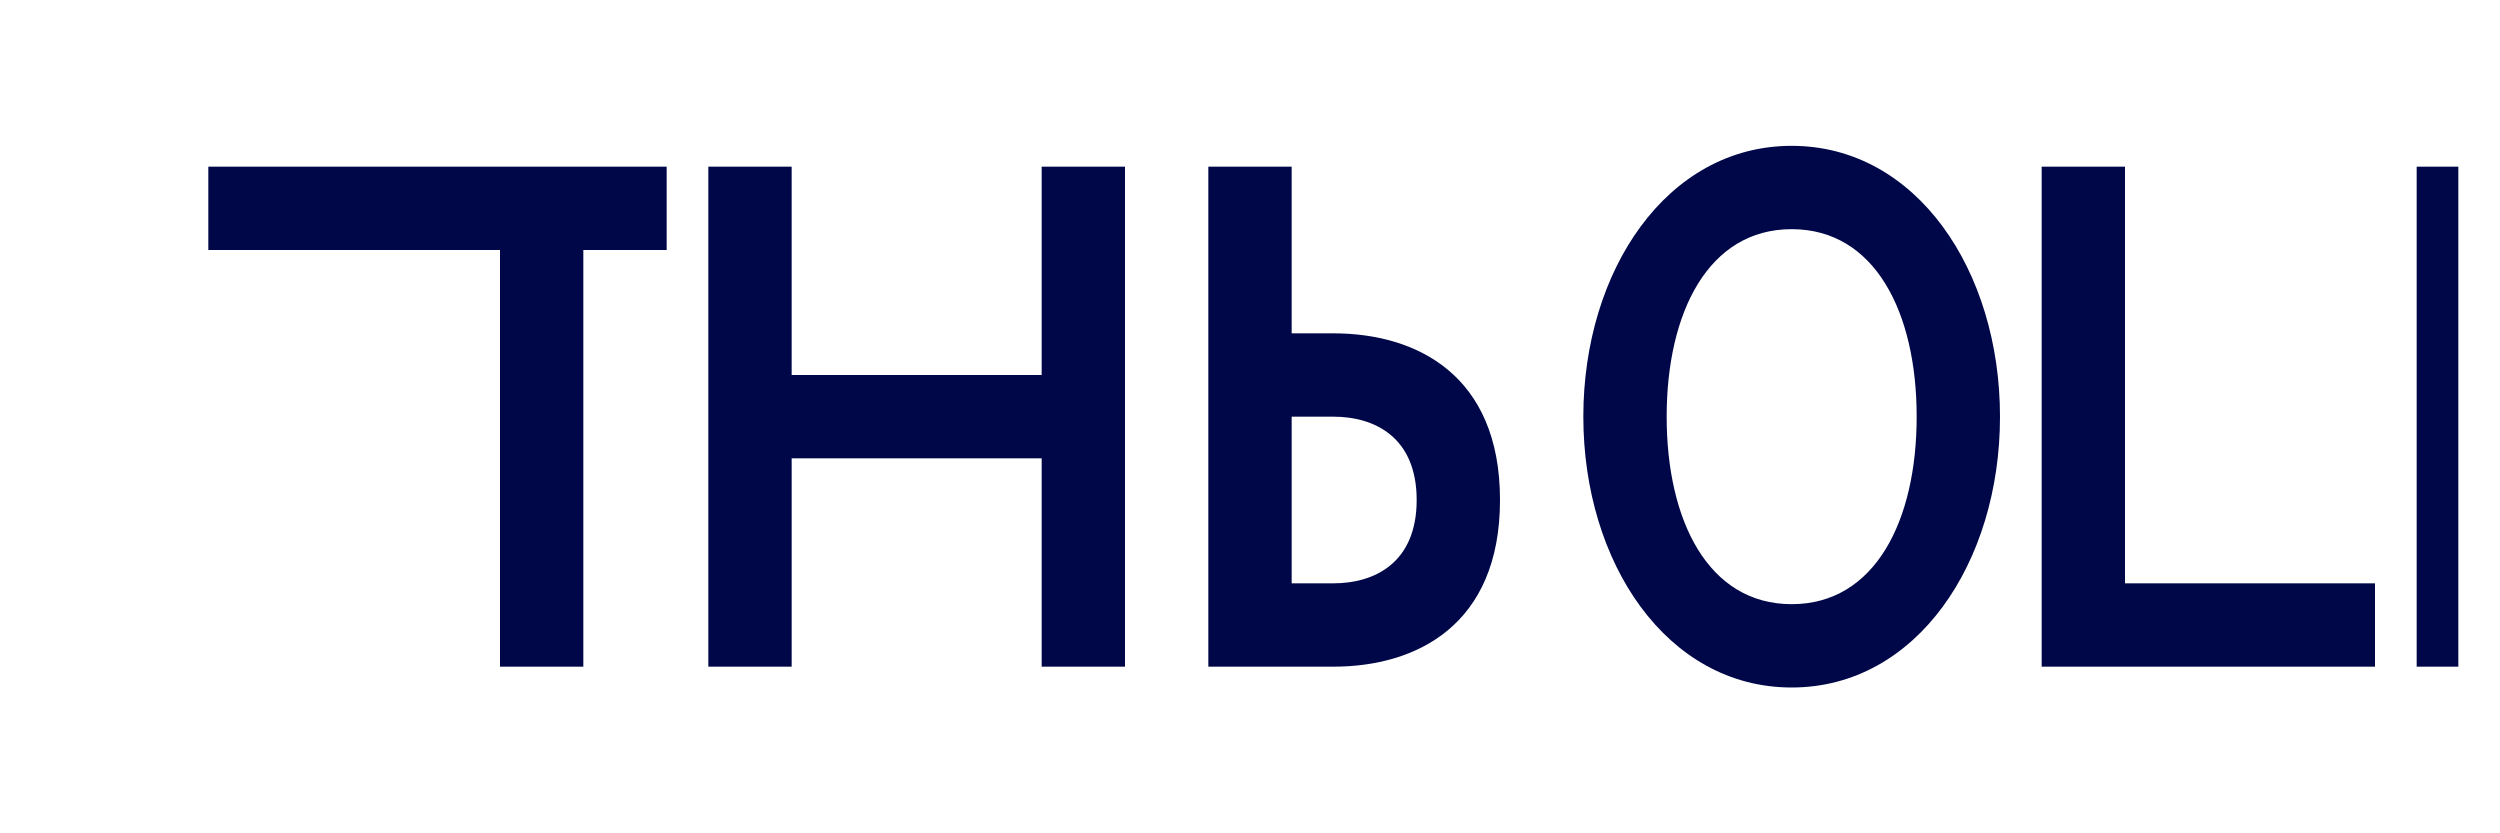 <svg xmlns="http://www.w3.org/2000/svg" viewBox="0 0 120 40" width="120" height="40">
  <!-- Truster Logo - Blue version based on their branding -->
  <g fill="#000748">
    <path d="M10,8h22v4H28v20h-4V12H10V8z"/>
    <path d="M34,8h4v10h12V8h4v24h-4V22H38v10h-4V8z"/>
    <path d="M58,8h4v8h2c4,0,8,2,8,8s-4,8-8,8h-6V8z M62,28h2c2,0,4-1,4-4s-2-4-4-4h-2V28z"/>
    <path d="M76,20c0-7,4-13,10-13s10,6,10,13s-4,13-10,13S76,27,76,20z M80,20c0,5,2,9,6,9s6-4,6-9s-2-9-6-9S80,15,80,20z"/>
    <path d="M98,8h4v20h12v4H98V8z"/>
    <path d="M116,8h2v24h-2V8z"/>
  </g>
</svg> 